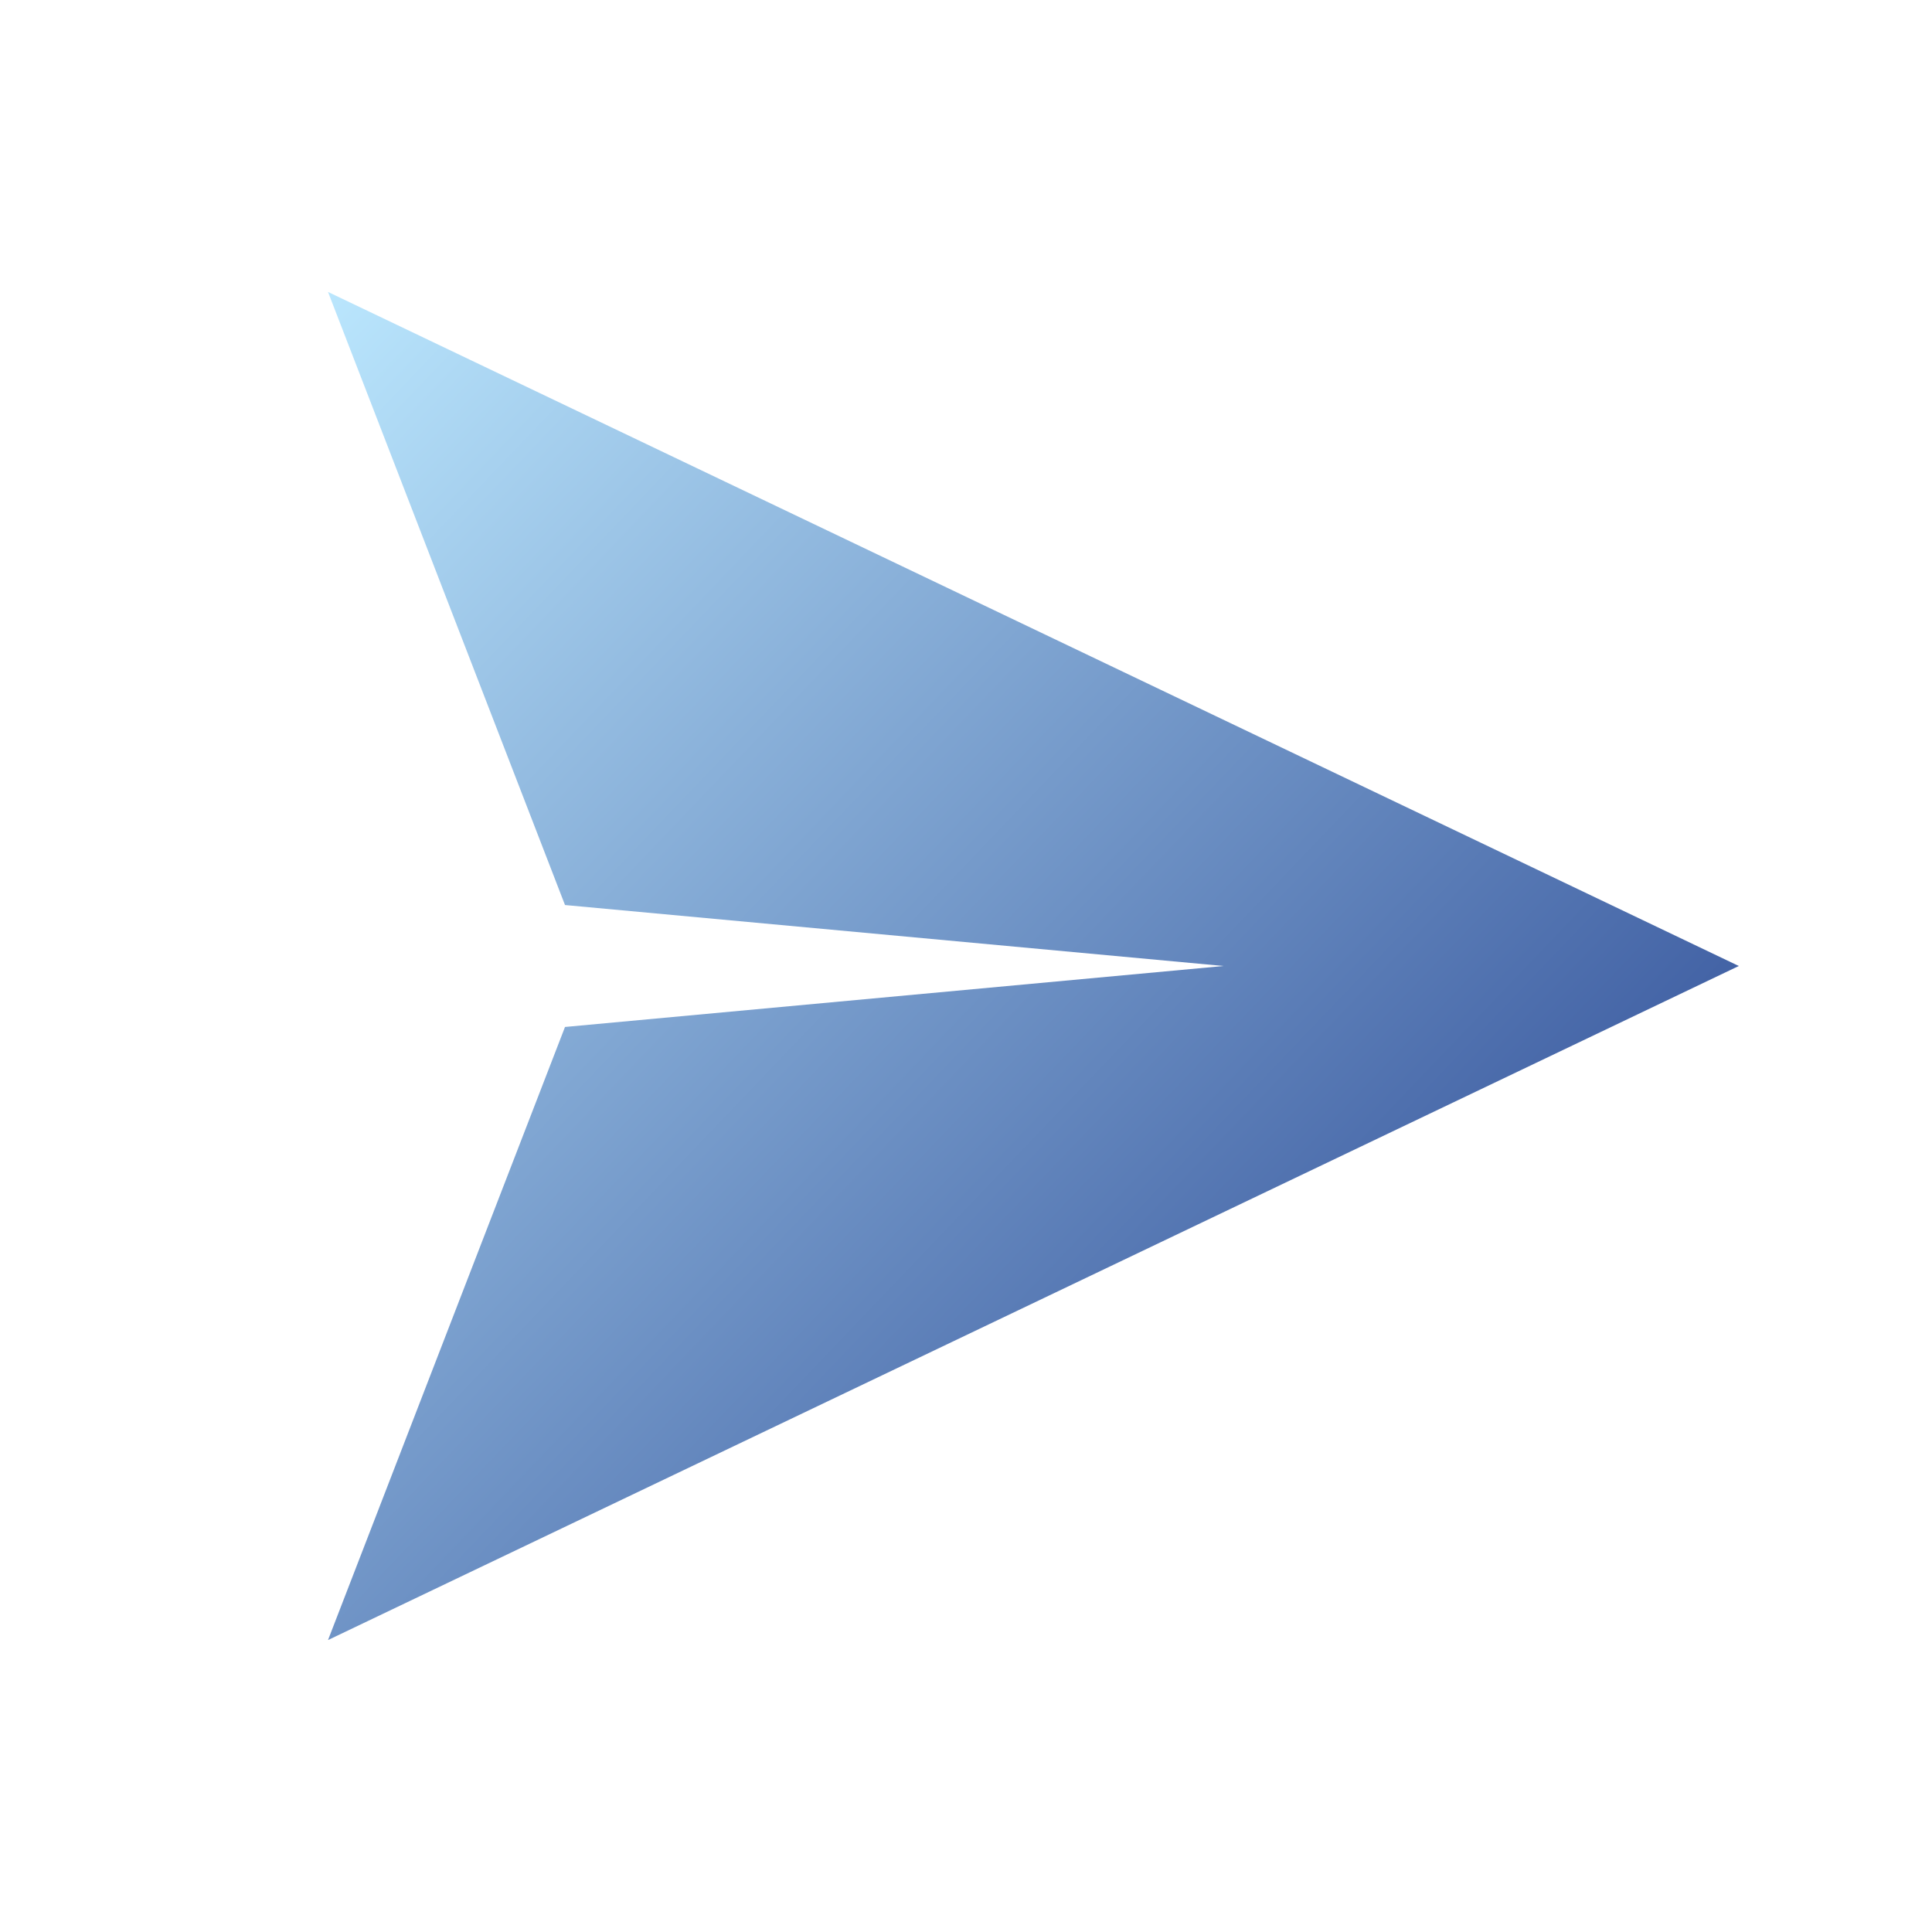 <svg width="18" height="18" viewBox="0 0 18 18" fill="none" xmlns="http://www.w3.org/2000/svg">
  <path d="M3.056 15.28L16.2 9 3.056 2.72l2.208 5.712L11.4 9l-6.136 0.568-2.208 5.712z" fill="url(#grad)"/>
  <defs>
    <linearGradient id="grad" x1="3.056" y1="2.72" x2="16.2" y2="15.28" gradientUnits="userSpaceOnUse">
      <stop stop-color="#bae6fd"/>
      <stop offset="1" stop-color="#1e3a8a"/>
    </linearGradient>
  </defs>
</svg>

